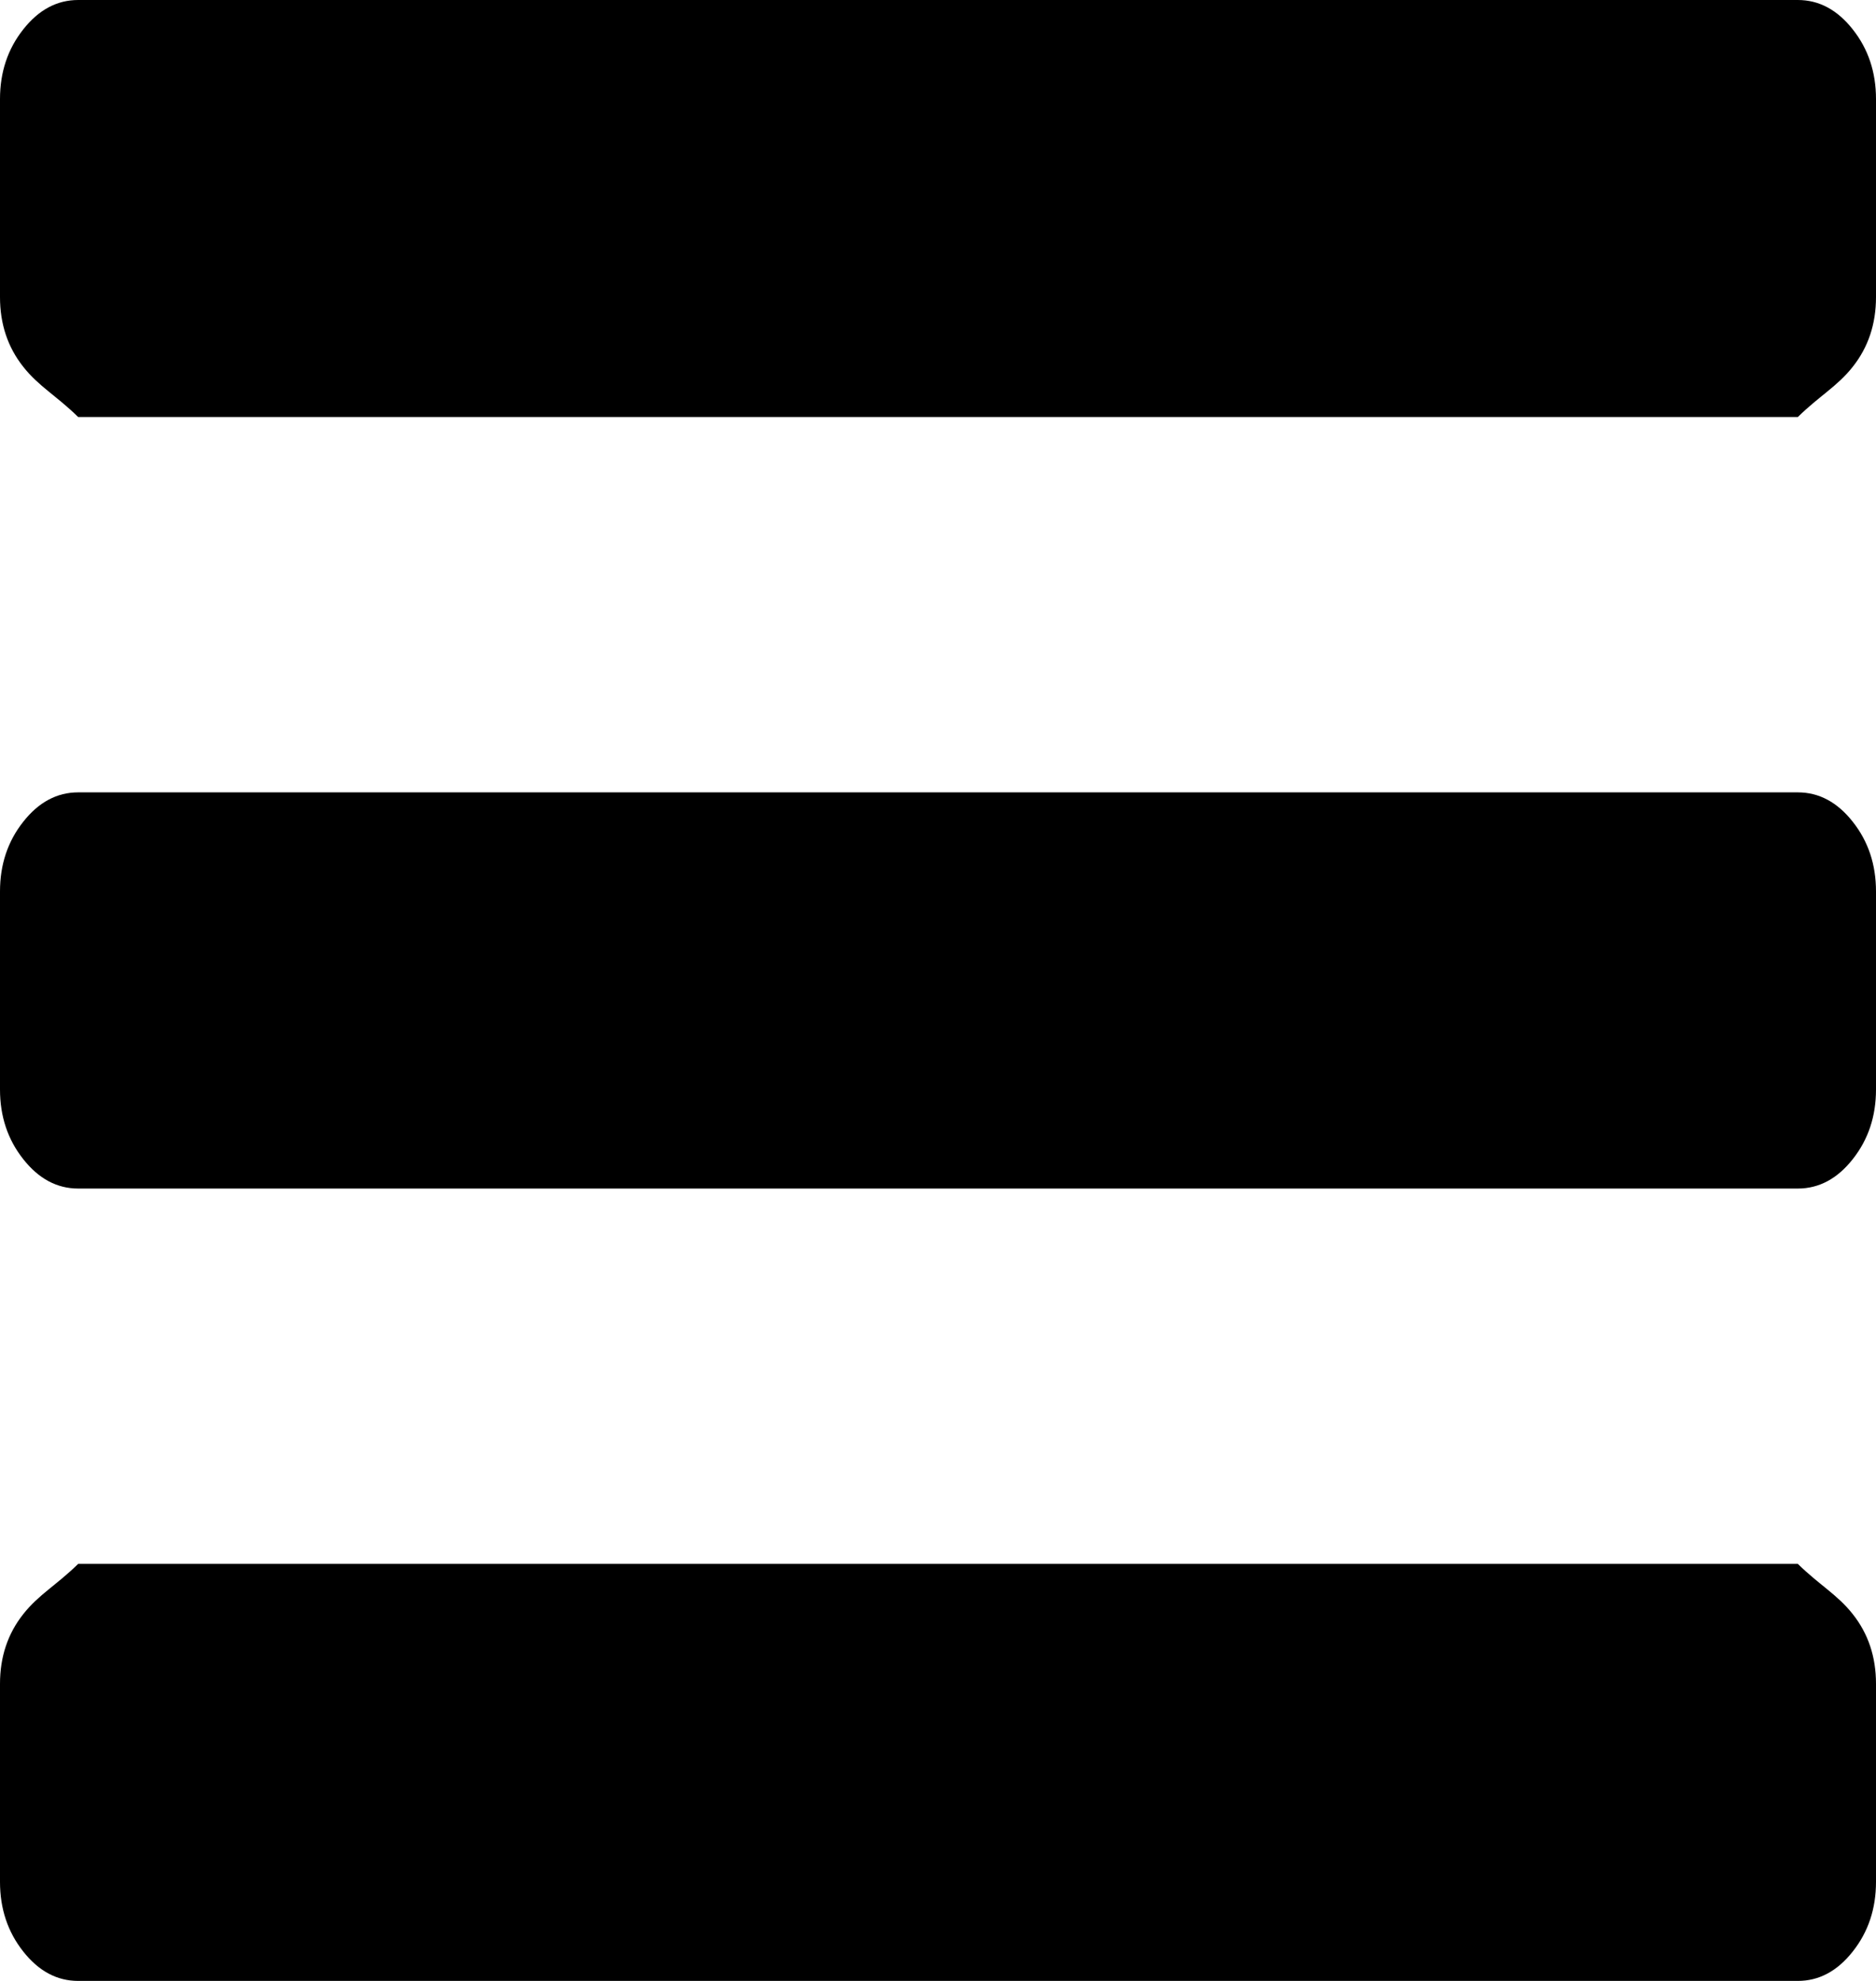 ﻿<?xml version="1.0" encoding="utf-8"?>
<svg version="1.1" xmlns:xlink="http://www.w3.org/1999/xlink" width="18px" height="19px" xmlns="http://www.w3.org/2000/svg">
  <g transform="matrix(1 0 0 1 -472 -250 )">
    <path d="M 17.777 15.482  C 17.926 15.67  18 15.893  18 16.15  L 18 18.05  C 18 18.307  17.926 18.53  17.777 18.718  C 17.629 18.906  17.453 19  17.25 19  L 0.75 19  C 0.547 19  0.371 18.906  0.223 18.718  C 0.074 18.53  0 18.307  0 18.05  L 0 16.15  C 0 15.893  0.074 15.67  0.223 15.482  C 0.371 15.294  0.547 15.2  0.75 15  L 17.25 15  C 17.453 15.2  17.629 15.294  17.777 15.482  Z M 17.777 7.882  C 17.926 8.07  18 8.293  18 8.55  L 18 10.45  C 18 10.707  17.926 10.93  17.777 11.118  C 17.629 11.306  17.453 11.4  17.25 11.4  L 0.75 11.4  C 0.547 11.4  0.371 11.306  0.223 11.118  C 0.074 10.93  0 10.707  0 10.45  L 0 8.55  C 0 8.293  0.074 8.07  0.223 7.882  C 0.371 7.694  0.547 7.6  0.75 7.6  L 17.25 7.6  C 17.453 7.6  17.629 7.694  17.777 7.882  Z M 17.777 0.282  C 17.926 0.47  18 0.693  18 0.95  L 18 2.85  C 18 3.107  17.926 3.33  17.777 3.518  C 17.629 3.706  17.453 3.8  17.25 4  L 0.75 4  C 0.547 3.8  0.371 3.706  0.223 3.518  C 0.074 3.33  0 3.107  0 2.85  L 0 0.95  C 0 0.693  0.074 0.47  0.223 0.282  C 0.371 0.094  0.547 0  0.75 0  L 17.25 0  C 17.453 0  17.629 0.094  17.777 0.282  Z " fill-rule="nonzero" fill="#000000" stroke="none" transform="matrix(1 0 0 1 472 250 )" />
  </g>
</svg>